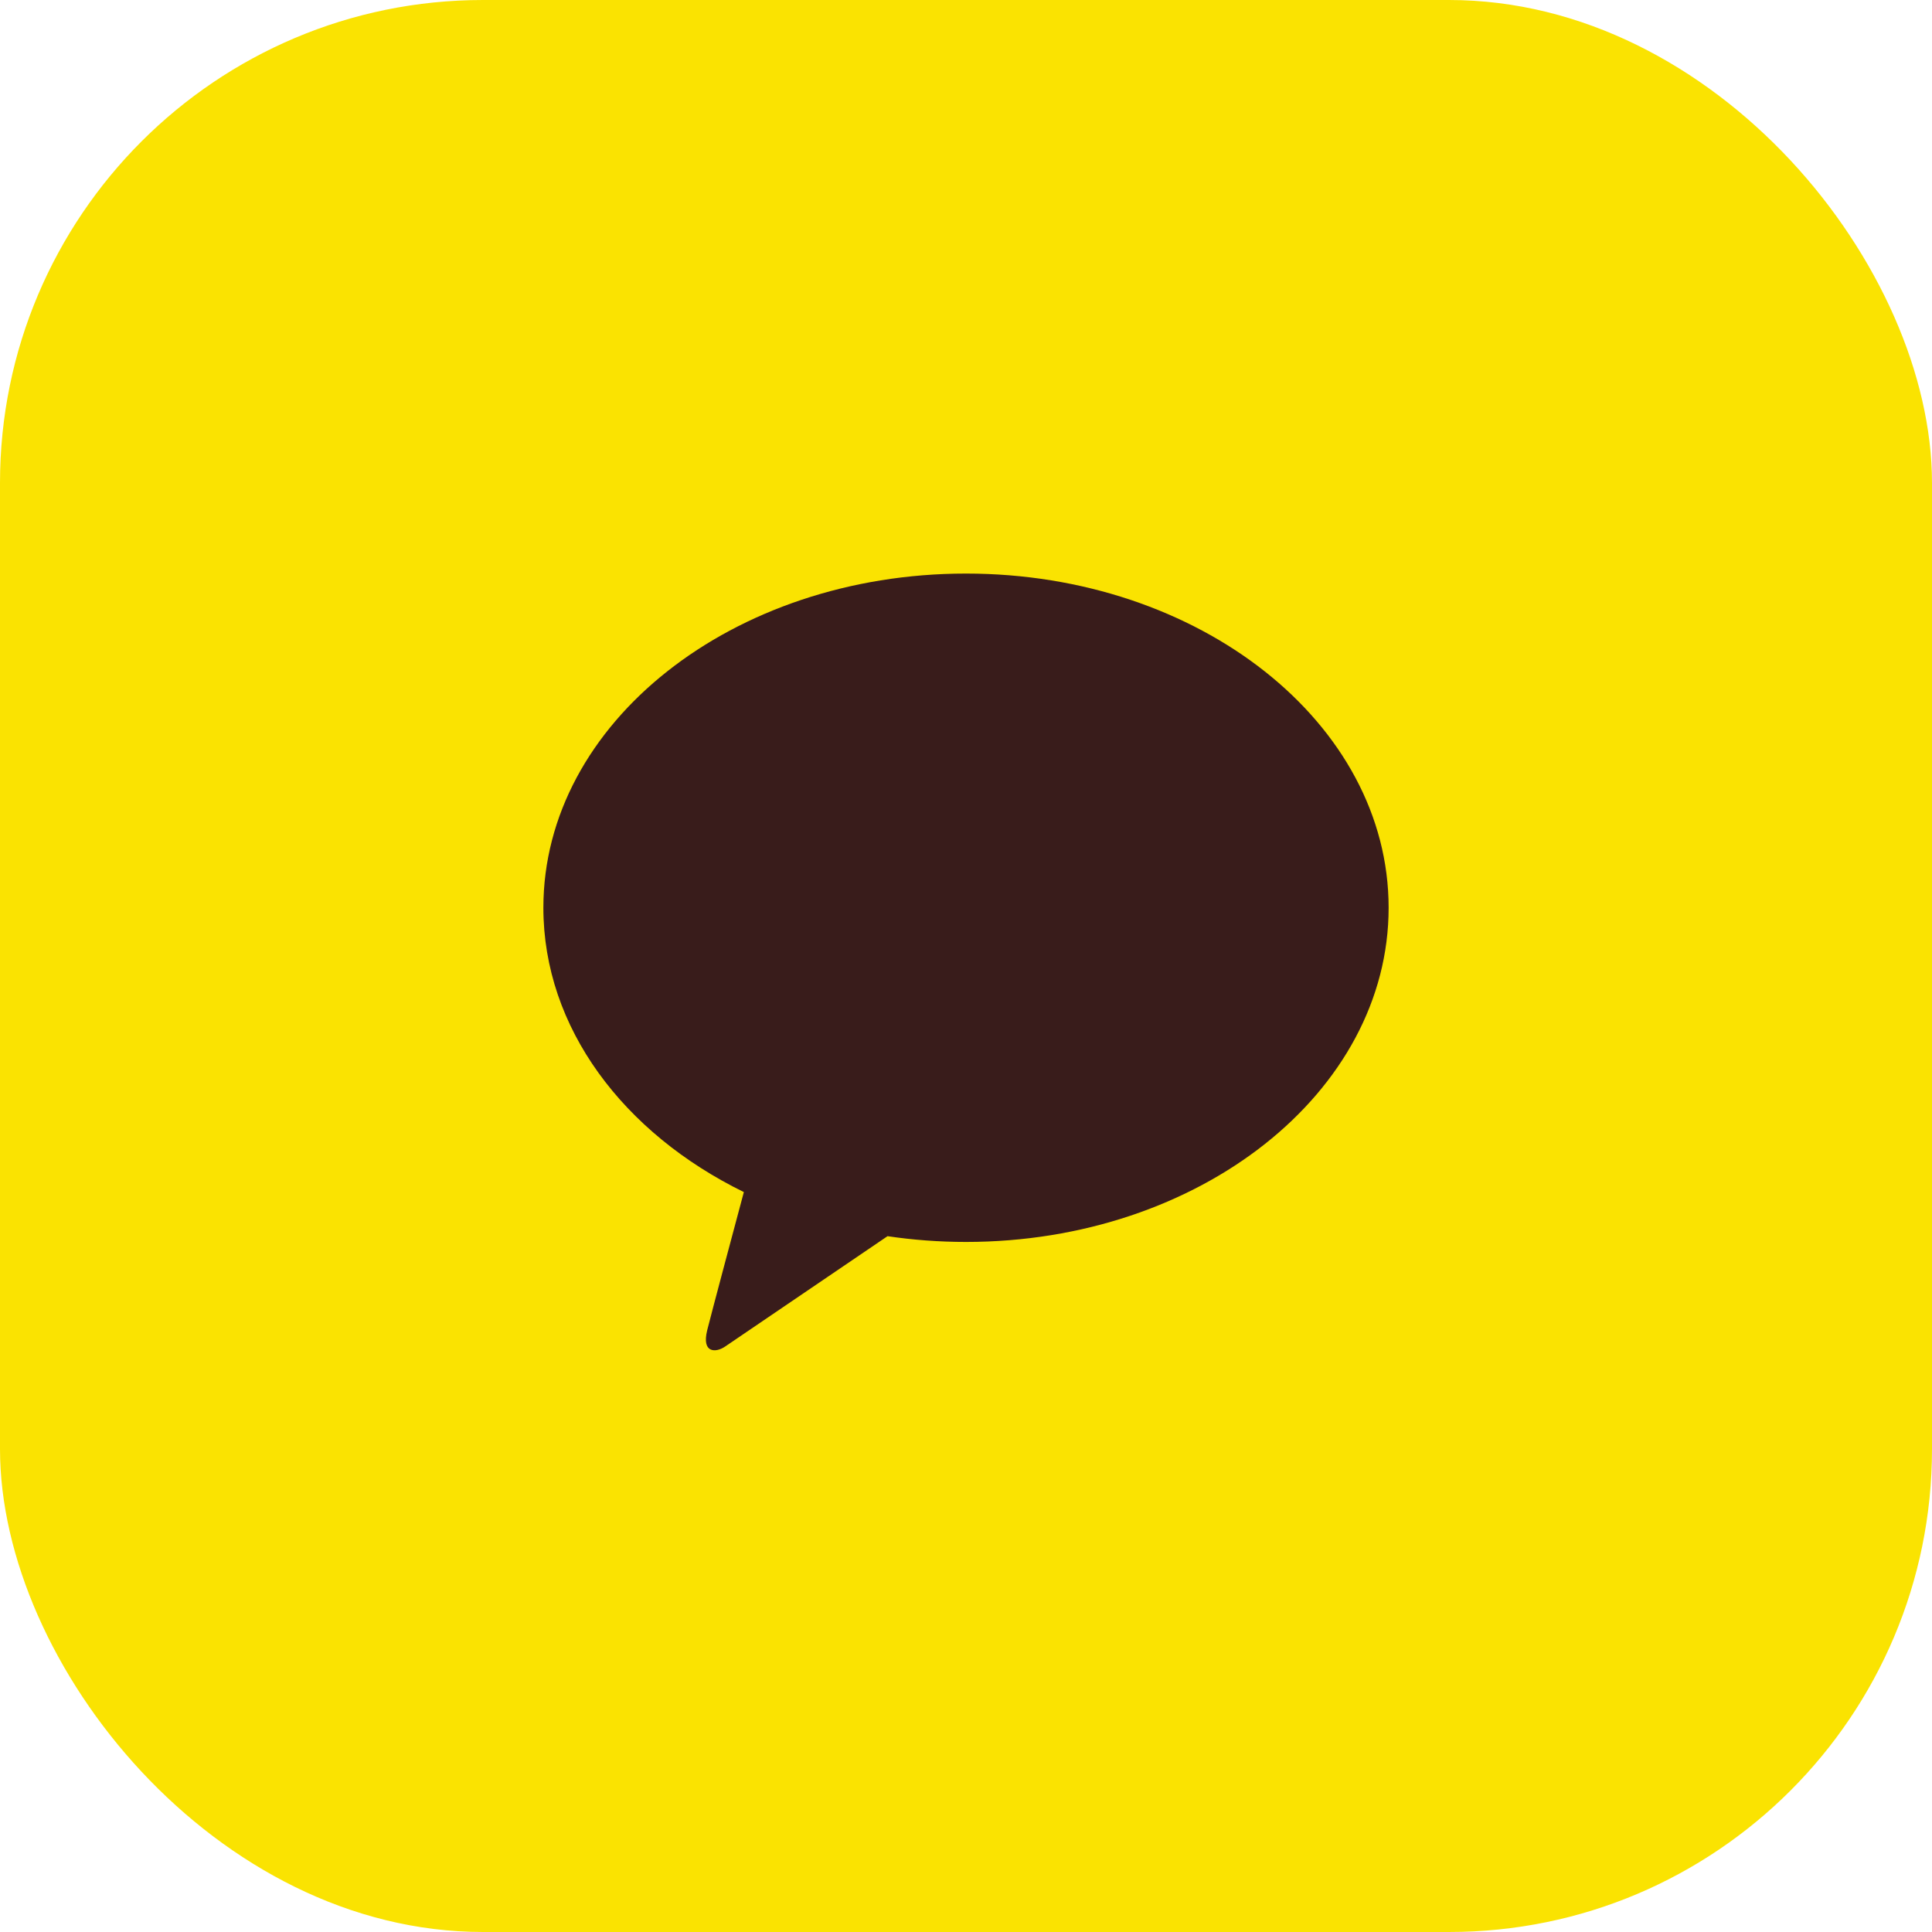 <svg width="64" height="64" viewBox="0 0 64 64" fill="none" xmlns="http://www.w3.org/2000/svg">
<g id="Group 9551">
<rect id="Rectangle 6135" width="64" height="64" rx="16" fill="#FAE301"/>
<path id="Vector" d="M32 19C24.268 19 18 23.956 18 30.07C18 34.05 20.656 37.538 24.641 39.489C24.348 40.583 23.581 43.451 23.427 44.065C23.238 44.826 23.706 44.816 24.013 44.611C24.254 44.45 27.85 42.006 29.401 40.95C30.243 41.075 31.111 41.141 32 41.141C39.732 41.141 46 36.184 46 30.07C46 23.957 39.732 19 32 19Z" fill="#391C1B"/>
</g>
</svg>
